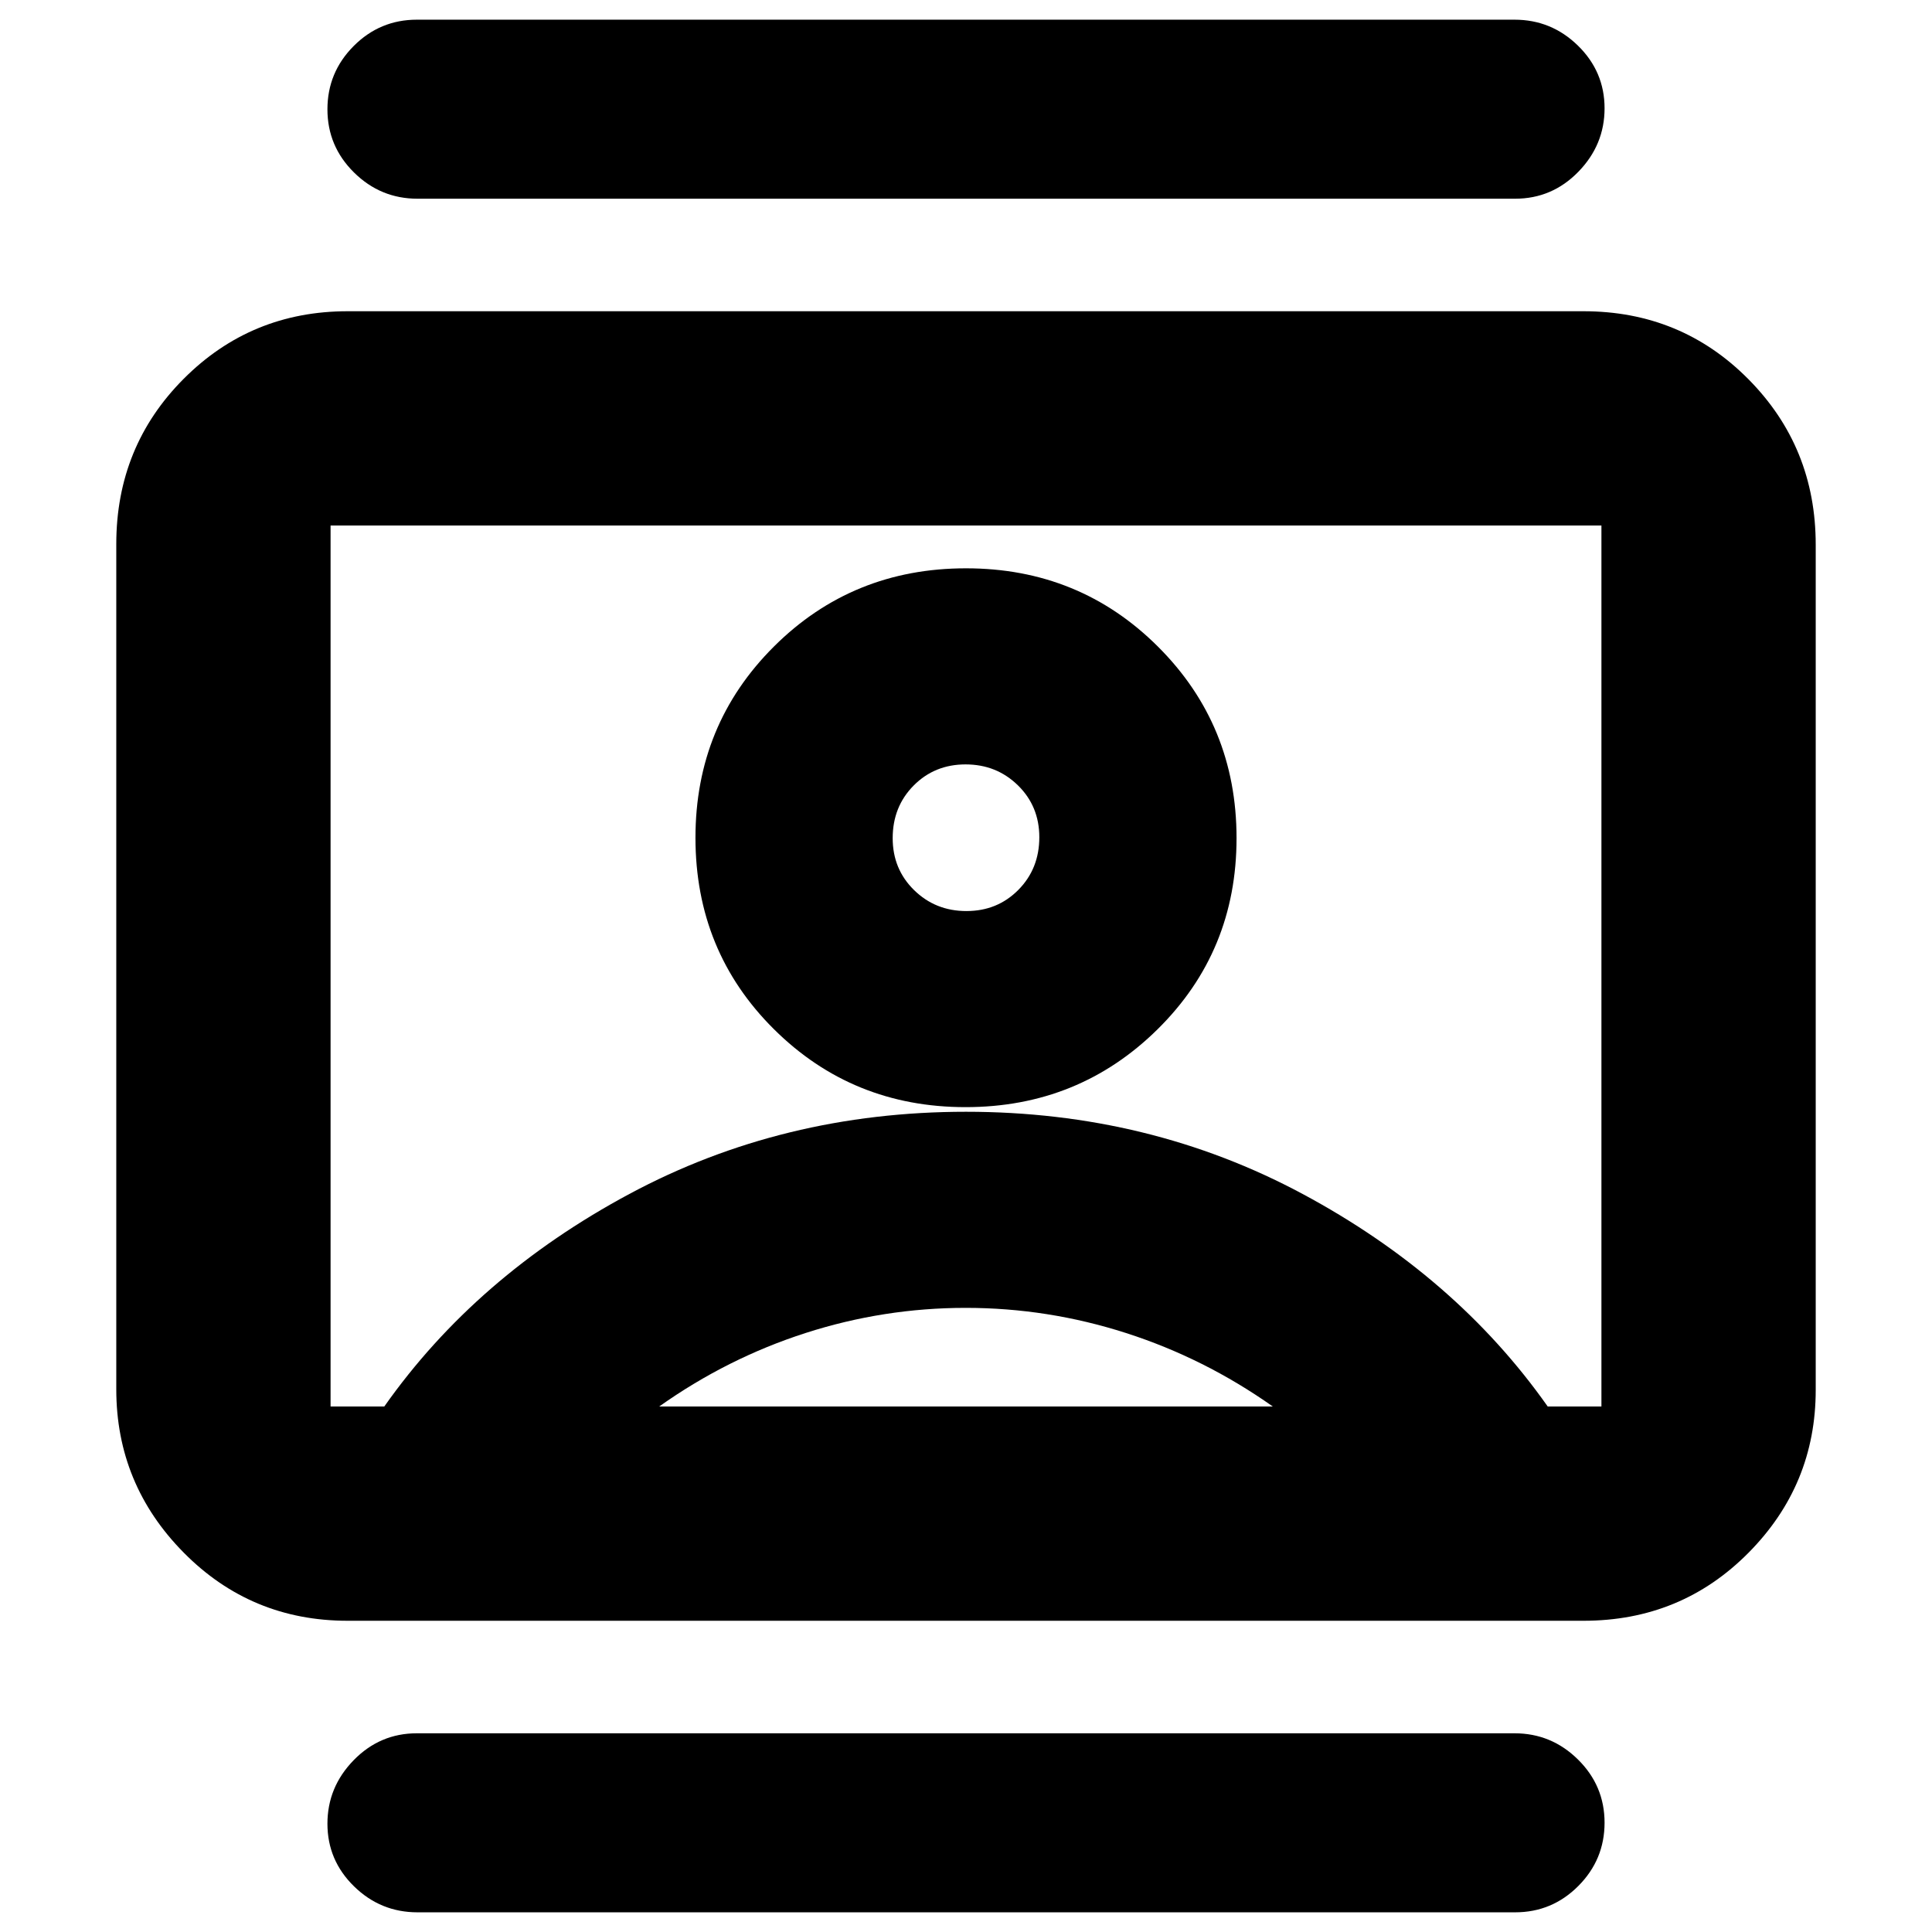 <svg xmlns="http://www.w3.org/2000/svg" height="20" viewBox="0 -960 960 960" width="20"><path d="M207.46-9.78q-18.37 0-31.56-12.92-13.2-12.92-13.2-31.11 0-18.19 13.04-31.56 13.04-13.37 31.41-13.37h545.39q18.37 0 31.56 13.04 13.2 13.03 13.2 31.39 0 18.35-13.04 31.44T752.85-9.78H207.46Zm0-851.48q-18.37 0-31.56-13.04-13.2-13.03-13.2-31.39 0-18.35 13.04-31.44t31.41-13.09h545.39q18.37 0 31.56 12.92 13.2 12.92 13.2 31.11 0 18.19-13.04 31.56-13.04 13.37-31.41 13.37H207.46Zm272.32 451.39q56.22 0 95.44-38.72 39.21-38.71 39.21-94.93 0-56.22-39.02-95.15-39.02-38.94-95.41-38.94-56.43 0-95.43 38.86-39 38.86-39 95.01 0 56.44 39 95.15 39 38.72 95.21 38.72ZM172.74-154.65q-48 0-81.48-33.89-33.48-33.89-33.48-81.11v-420.02q0-48.5 33.48-82.09t81.48-33.59h614.09q48.48 0 81.93 33.75 33.46 33.75 33.46 82.25v420.02q0 47.23-33.46 80.95-33.45 33.73-81.93 33.73H172.74Zm18.22-106.48q45.61-64.74 121.76-105.59 76.15-40.85 167.28-40.85t167.28 40.85q76.15 40.85 121.76 105.59h26.7v-437.74H164.26v437.74h26.7Zm136.61 0h304.86q-34-24-72.91-36.5-38.92-12.5-79.67-12.5t-79.59 12.5q-38.83 12.5-72.69 36.5ZM480.22-507.3q-15.39 0-26.02-10.42-10.63-10.41-10.63-25.8 0-15.63 10.41-26.14t25.8-10.51q15.39 0 26.02 10.4 10.63 10.41 10.63 25.79 0 15.63-10.41 26.15-10.41 10.53-25.8 10.53ZM480-480Z"/></svg>